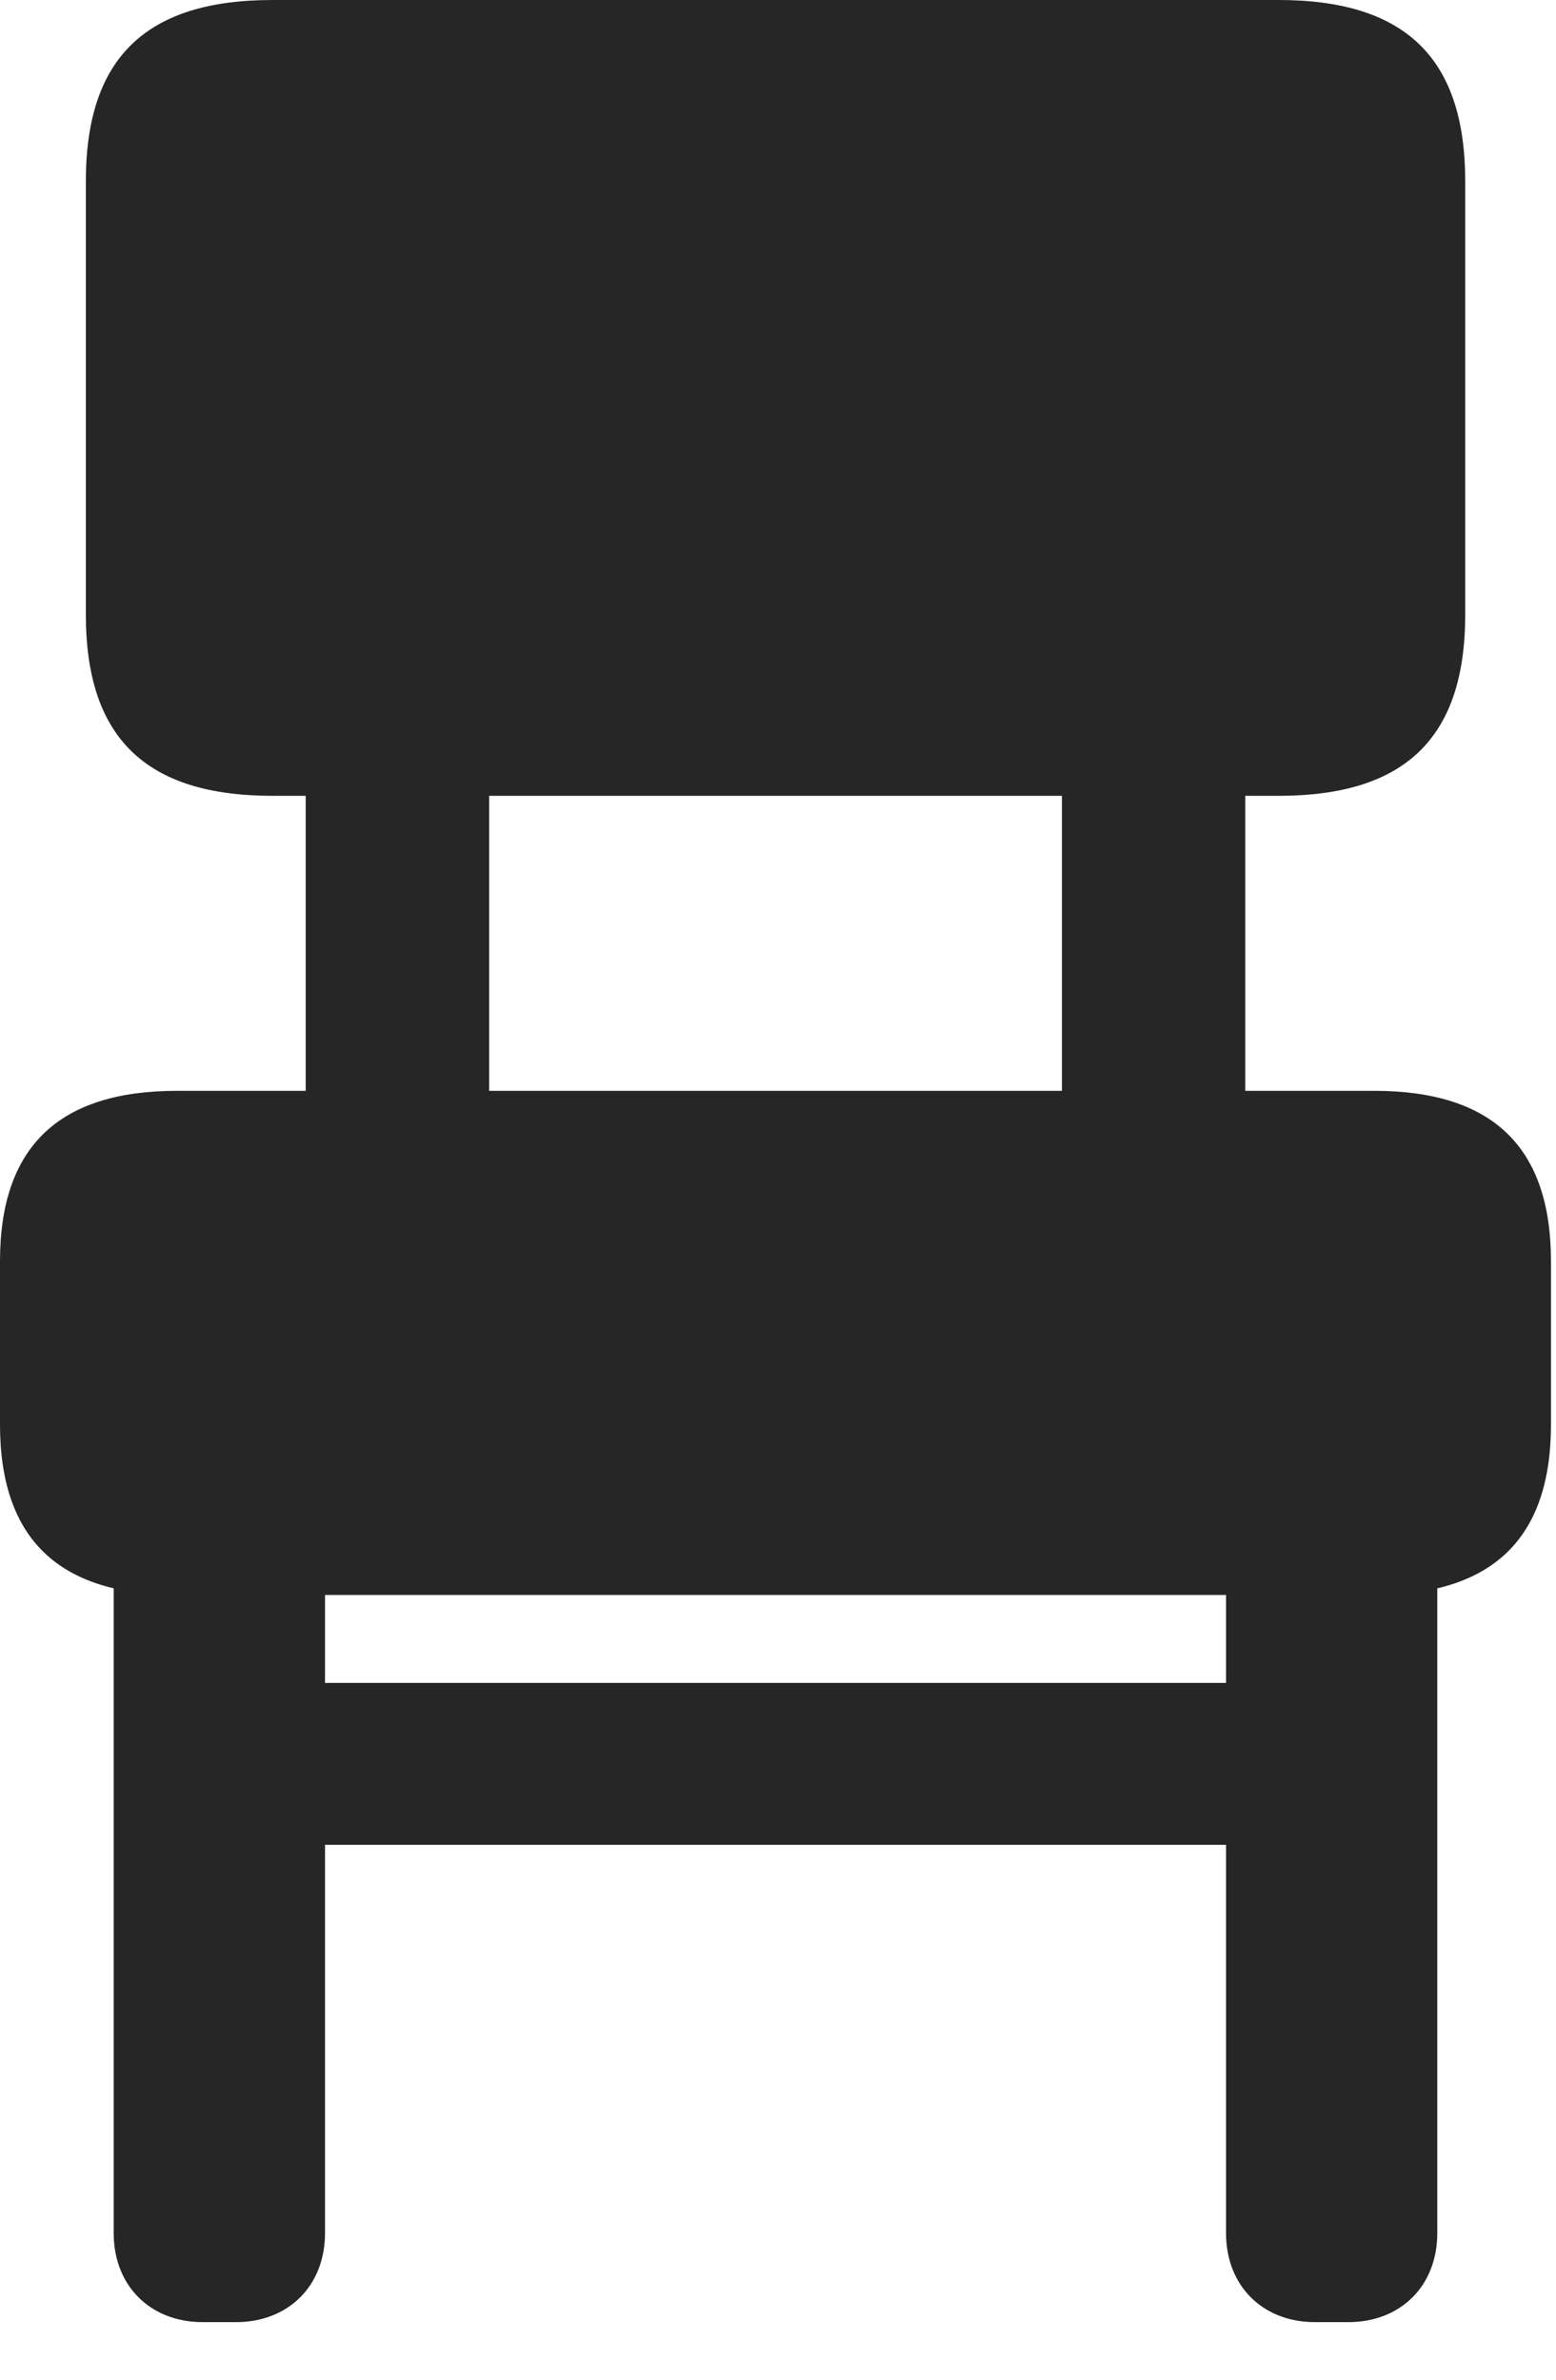 <svg width="17" height="26" viewBox="0 0 17 26" fill="none" xmlns="http://www.w3.org/2000/svg">
<path d="M3.34 12.645H5.344V7.664H3.34V12.645ZM11.602 12.645H13.605V7.664H11.602V12.645ZM2.215 25.371H2.578C3.152 25.371 3.551 24.973 3.551 24.398V16.816H1.242V24.398C1.242 24.973 1.641 25.371 2.215 25.371ZM2.941 20.156H14.004V18.387H2.941V20.156ZM14.367 25.371H14.73C15.305 25.371 15.703 24.973 15.703 24.398V16.816H13.395V24.398C13.395 24.973 13.793 25.371 14.367 25.371ZM2.977 8.695H13.969C15.352 8.695 16.008 8.062 16.008 6.715V1.98C16.008 0.633 15.352 0 13.969 0H2.977C1.594 0 0.938 0.633 0.938 1.98V6.715C0.938 8.062 1.594 8.695 2.977 8.695ZM1.934 17.426H15.012C16.301 17.426 16.945 16.816 16.945 15.562V13.781C16.945 12.527 16.301 11.918 15.012 11.918H1.934C0.645 11.918 0 12.527 0 13.781V15.562C0 16.816 0.645 17.426 1.934 17.426Z" fill="black" fill-opacity="0.85"/>
</svg>
